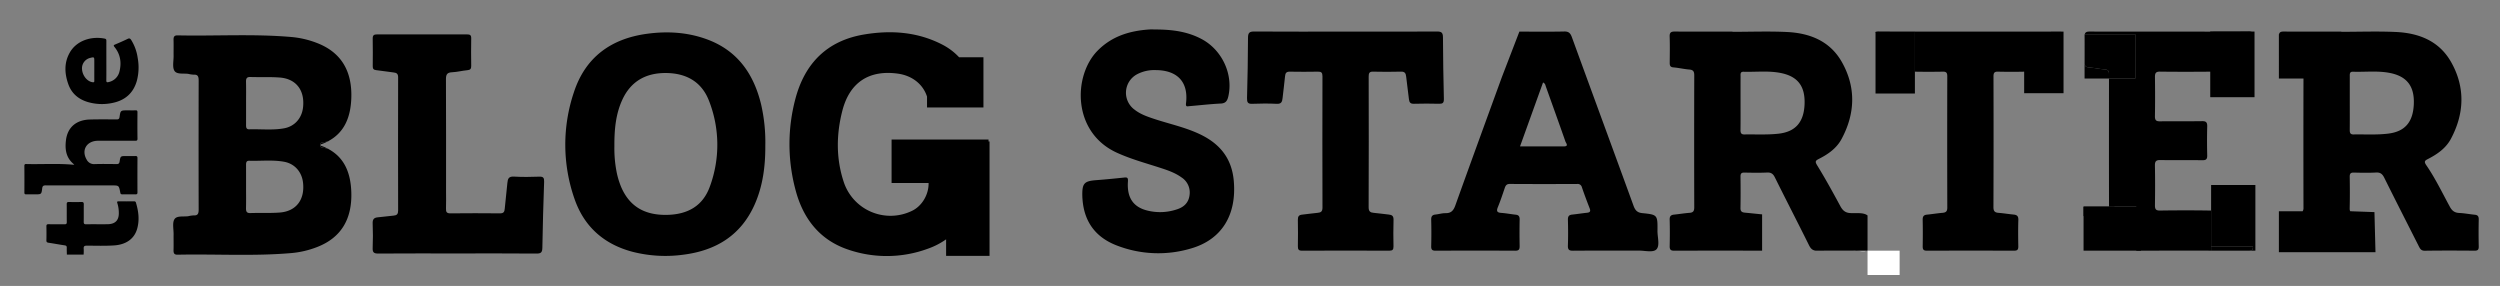 <svg id="Layer_1" data-name="Layer 1" xmlns="http://www.w3.org/2000/svg" viewBox="0 0 1449.485 165.767"><rect x="0" y="0" width="1449.485" height="165.767" fill="#808080" stroke="none"/><defs><style>.cls-1{fill:none;}.cls-2{fill:#fff;}</style></defs><title>the-blog-starter</title><g id="lUmlHr"><path d="M38.769,147.603c-.024-1.325-.097-2.651-.056-3.974.028-.892-.292-1.242-1.244-1.38-3.078-.446-6.134-1.038-9.212-1.489-.962-.141-1.389-.401-1.36-1.426.076-2.706.062-5.416.006-8.122-.019-.941.292-1.232,1.275-1.215,3.06.054,6.122-.022,9.181.041,1.08.022,1.374-.324,1.358-1.324-.055-3.425.011-6.853-.04-10.278-.015-1.0.3-1.357,1.373-1.327,2.366.066,4.737.08,7.101-.004,1.203-.043,1.445.418,1.429,1.448-.052,3.315.02,6.632-.041,9.946-.02,1.079.175,1.573,1.483,1.546,4.098-.083,8.2.006,12.299-.046,4.42-.057,6.58-2.188,6.568-6.4a18.963,18.963,0,0,0-.877-5.882c-.232-.709-.096-.994.742-.986q4.504.046,9.008-.001a.969.969,0,0,1,1.071.822c1.511,5.014,2.134,10.083.66,15.192-1.652,5.726-6.392,9.085-13.289,9.543-5.248.349-10.507.167-15.76.135-1.546-.01-2.058.42-1.911,1.874a26.551,26.551,0,0,1-.056,3.307Z"/><path d="M43.081,95.425c-4.929-3.862-5.478-8.941-4.83-14.176.925-7.471,5.983-11.74,13.865-11.959,5.139-.143,10.286-.083,15.428-.047,1.137.008,1.611-.277,1.774-1.425.547-3.845.599-3.839,4.718-3.838,1.503,0,3.007.05,4.507-.017.937-.042,1.164.296,1.159,1.143-.034,5.088-.067,10.176.018,15.263.022,1.306-.664,1.246-1.59,1.245q-10.142-.021-20.284-.007c-.347,0-.694-.002-1.04.001-6.551.061-9.778,5.378-6.584,10.892A4.743,4.743,0,0,0,54.809,95.144c4.215-.122,8.437-.076,12.654-.01,1.213.019,1.702-.282,1.891-1.502.489-3.161.565-3.15,3.845-3.15,1.734,0,3.469.041,5.2-.016.937-.031,1.313.197,1.307,1.181q-.062,9.954-.005,19.909c.004.87-.297,1.153-1.196,1.137-2.484-.044-4.97-.039-7.454-.001-.776.012-1.204-.23-1.29-.975-.013-.11-.043-.217-.064-.326-.771-3.894-.771-3.894-4.884-3.894-12.714,0-25.427.019-38.141-.027-1.387-.005-2.025.225-2.204,1.723-.417,3.498-.52,3.486-4.207,3.486-1.676-0-3.353-.03-5.027.01-.827.02-1.1-.273-1.096-1.06.027-5.143.05-10.287-.012-15.429-.015-1.275.774-1.104,1.569-1.087,8.892.184,17.796-.42,26.678.385A4.816,4.816,0,0,0,43.081,95.425Z"/><path d="M61.665,35.258c0,3.76.037,7.521-.023,11.28-.017,1.095.287,1.325,1.38,1.03a8.075,8.075,0,0,0,6.192-5.9c1.35-5.186.674-10.113-2.833-14.441-.71-.877-.471-1.082.407-1.453,2.426-1.027,4.849-2.072,7.209-3.229,1.045-.512,1.534-.2,2.064.624a26.599,26.599,0,0,1,3.771,10.415A30.34,30.34,0,0,1,79.285,47.065c-2.034,6.91-6.748,11.142-14.107,12.627a29.225,29.225,0,0,1-14.209-.516c-5.554-1.632-9.473-5.058-11.345-10.323-2.213-6.224-2.546-12.51.889-18.472,3.91-6.787,12.28-9.552,20.191-7.99.968.191.97.722.967,1.421C61.658,27.627,61.665,31.442,61.665,35.258Zm-6.989,5.412q0-2.737-0-5.475c-.001-2.087-.14-2.189-2.23-1.664a6.219,6.219,0,0,0-4.876,6.745c.342,3.818,3.184,7.132,6.297,7.418.835.077.809-.36.809-.886Q54.671,43.739,54.676,40.67Z"/></g><rect x="1087.42" y="18.509" width="22.825" height="35.716"/><rect x="1208.035" y="119.797" width="33.264" height="25.527"/><rect x="1281.488" y="18.29" width="25.669" height="38.065"/><path class="cls-1" d="M976.679,145.336H1018.228Q997.453,145.274,976.679,145.336Z"/><path class="cls-1" d="M1048.82,142.133c-6.5-13.13-13.245-26.126-19.75-39.253-1.074-2.166-2.25-2.946-4.536-2.844-4.393.195-8.801.118-13.201.029-1.66-.034-2.22.578-2.201,2.303.068,6.07.104,12.143-.017,18.211-.045,2.242,1.098,2.588,2.765,2.739,4.382.396,8.754.919,13.139,1.268,1.754.14,2.349.88,2.312,2.727q-.153,7.646.001,15.296c.04,1.901-.448,2.663-2.243,2.727H1052.756C1050.863,145.132,1049.813,144.139,1048.82,142.133Z"/><path class="cls-1" d="M1121.154,145.336h43.049Q1142.679,145.268,1121.154,145.336Z"/><path class="cls-1" d="M1056.377,145.336h19.931a12.586,12.586,0,0,0-1.305-.061C1068.796,145.364,1062.584,145.233,1056.377,145.336Z"/><path class="cls-1" d="M1082.404,145.336h.384v-.211A2.998,2.998,0,0,1,1082.404,145.336Z"/><path class="cls-1" d="M386.027,42.329c-11.561-.054-20.374,4.779-25.323,15.746-3.721,8.243-4.545,17.026-4.485,26.71a70.924,70.924,0,0,0,1.199,14.453,45.593,45.593,0,0,0,2.67,9.043c4.689,11.044,13.17,16.366,25.972,16.307,12.78-.059,21.621-5.315,25.609-16.702a69.855,69.855,0,0,0-.613-49.487C406.7,47.162,397.597,42.383,386.027,42.329Z"/><path class="cls-1" d="M145.144,123.536c5.679-.188,11.383.122,17.041-.307,9.534-.723,14.609-7.44,13.516-17.306-.695-6.268-4.854-11.02-10.971-12.132-6.695-1.218-13.473-.38-20.211-.586-1.717-.052-1.862,1.09-1.857,2.469.015,4.28.006,8.56.006,12.84-.004,4.028.063,8.058-.032,12.084C142.589,122.571,142.979,123.607,145.144,123.536Z"/><path class="cls-1" d="M896.111,49.71a2.466,2.466,0,0,0-1.462-1.896c-4.409,12.243-8.815,24.48-13.345,37.06,8.765,0,17.086-.01,25.408.005,3.032.005,1.232-1.927.908-2.853C903.838,71.233,899.955,60.479,896.111,49.71Z"/><path class="cls-1" d="M162.188,44.952c-5.658-.429-11.363-.12-17.041-.307-2.166-.071-2.555.965-2.509,2.939.096,4.026.029,8.055.032,12.084,0,4.28.01,8.56-.006,12.84-.005,1.379.14,2.521,1.857,2.469,6.738-.206,13.516.632,20.211-.585,6.117-1.112,10.276-5.864,10.971-12.132C176.797,52.392,171.721,45.675,162.188,44.952Z"/><path class="cls-1" d="M1011.436,77.955c6.592-.125,13.201.292,19.773-.448,9.767-1.1,14.618-6.63,15.063-16.947.449-10.387-3.773-16.161-13.572-18.192-7.211-1.495-14.537-.552-21.81-.766-2.047-.06-1.722,1.493-1.728,2.772-.021,4.974-.008,9.947-.008,14.921,0,5.338.043,10.676-.024,16.012C1009.109,77.079,1009.525,77.991,1011.436,77.955Z"/><path class="cls-1" d="M1386.025,42.383c-7.211-1.508-14.537-.552-21.808-.793-1.98-.065-1.831,1.331-1.831,2.683q.001,7.642-0,15.285c0,5.216.031,10.433-.018,15.649-.016,1.666.202,2.782,2.204,2.745,6.708-.123,13.438.341,20.118-.482,9.74-1.2,14.404-6.708,14.828-17.174C1399.926,50.185,1395.646,44.396,1386.025,42.383Z"/><path d="M1220.469,40.28c-3.112-.252-6.192-.95-9.304-1.19-1.928-.149-2.554-.893-2.509-2.895.113-4.977.16-9.964-.015-14.938a5.168,5.168,0,0,1,.116-1.41h-.133V45.517h14.163q.002-1.263.002-2.525C1222.792,41.173,1222.282,40.427,1220.469,40.28Z"/><path d="M1208.035,119.797v5.587a5.256,5.256,0,0,1,3.407-1.06c3.8-.24,7.575-.712,11.372-.988,2.192-.159,3.141-.822,3.136-2.726-.001-.271-0-.542-.001-.813h-17.914Z"/><path d="M409.947,22.824c-11.39-4.196-23.221-4.856-35.135-3.194-20.51,2.862-35.365,13.495-42.028,33.743a95.051,95.051,0,0,0,.285,61.845c5.619,16.357,17.3,26.475,33.775,30.801a76.82,76.82,0,0,0,29.652,1.61c18.631-2.428,33.06-11.139,41.017-28.983,4.873-10.927,6.281-22.591,6.214-34.376A98.149,98.149,0,0,0,441.324,60.684C437.047,42.823,427.543,29.306,409.947,22.824Zm1.722,85.063c-3.988,11.387-12.829,16.643-25.609,16.702-12.803.059-21.283-5.263-25.972-16.307a45.593,45.593,0,0,1-2.67-9.043,70.924,70.924,0,0,1-1.199-14.453c-.06-9.685.765-18.467,4.485-26.71,4.95-10.967,13.763-15.8,25.323-15.746,11.57.054,20.673,4.833,25.029,16.071A69.855,69.855,0,0,1,411.669,107.887Z"/><path d="M312.746,102.423c-4.912.164-9.845.271-14.744-.033-2.988-.186-3.615,1.16-3.827,3.68-.417,4.955-1.098,9.887-1.517,14.842-.158,1.874-.611,2.809-2.737,2.787q-14.389-.148-28.78.002c-2.164.024-2.625-.834-2.555-2.781.118-3.274.031-6.555.031-9.833,0-21.733.049-43.466-.06-65.199-.014-2.793.77-3.867,3.559-3.996,2.978-.138,5.921-.918,8.9-1.196,1.696-.158,2.212-.828,2.187-2.495-.081-5.341-.092-10.685.003-16.025.033-1.848-.76-2.225-2.367-2.222q-26.083.052-52.166-.006c-1.752-.004-2.624.387-2.585,2.403.105,5.34.065,10.684.018,16.026-.013,1.482.465,2.142,2.014,2.3,3.335.34,6.641.975,9.976,1.322,1.836.191,2.737.726,2.732,2.855q-.094,38.609-.001,77.219c.005,2.041-.719,2.791-2.636,2.94-2.985.233-5.95.74-8.935.963-2.318.173-3.308,1.048-3.196,3.596.207,4.726.197,9.473.005,14.2-.104,2.569.716,3.253,3.219,3.234,15.349-.112,30.7-.056,46.05-.056,15.23 0,30.461-.073,45.69.068,2.707.025,3.386-.742,3.428-3.425.2-12.745.583-25.488,1.021-38.228C315.544,103.178,315.052,102.346,312.746,102.423Z"/><path d="M1362.704,122.474c-.38-.445-.39-1.106-.365-2.135.142-5.945.111-11.898.014-17.846-.032-1.969.681-2.476,2.44-2.433,4.283.104,8.578.201,12.852-.032,2.466-.135,3.657.849,4.758,3.067,6.566,13.23,13.289,26.375,19.942,39.558.771,1.528,1.416,2.753,3.534,2.72,9.611-.149,19.226-.103,28.839-.032,1.751.013,2.479-.444,2.438-2.423q-.161-7.827.003-15.66c.039-1.866-.621-2.597-2.315-2.761-2.996-.29-5.973-.884-8.971-1.017-2.584-.115-4.13-1.17-5.442-3.575-4.421-8.099-8.426-16.481-13.641-24.061-1.493-2.169-.922-2.709.855-3.621,5.382-2.76,10.425-6.195,13.392-11.757,7.816-14.653,8.337-29.798.202-44.318-7.018-12.526-18.954-17.001-32.146-17.607-10.519-.483-21.074-.098-31.614-.098v-.114c-11.119,0-22.238.043-33.357-.039-1.594-.012-2.463.3-2.734,1.557h-.105V45.517h14.259q-.083,37.472.003,74.943a3.307,3.307,0,0,1-.488,2.013h-13.774v23.732h56.009l-.6-23.225m22.827-62.685c-.424,10.466-5.088,15.974-14.828,17.174-6.68.823-13.41.359-20.118.482-2.001.037-2.219-1.079-2.204-2.745.049-5.216.018-10.432.018-15.649q.001-7.642 0-15.285c-0-1.352-.149-2.748,1.831-2.683,7.272.24,14.597-.716,21.808.793C1395.646,44.396,1399.926,50.185,1399.516,60.296Z"/><path d="M952.237,123.574c-2.874-.291-4.123-1.528-5.113-4.247-11.869-32.612-23.882-65.166-35.757-97.775-.876-2.406-1.919-3.351-4.448-3.29-7.64.187-18.346.068-25.991.068L870.795,44.665c-9.02,24.801-18.098,49.578-26.995,74.427-1.096,3.062-2.527,4.554-5.679,4.502-1.943-.032-3.888.589-5.844.792-1.817.189-2.53,1.004-2.477,3.023q.2,7.644.003,15.296c-.052,2.099.634,2.652,2.574,2.643q23.107-.109,46.215.006c2.094.012,2.511-.848,2.479-2.774-.086-5.098-.098-10.2.006-15.297.038-1.838-.587-2.636-2.293-2.815-2.763-.291-5.506-.821-8.272-1.028-2.239-.167-3.13-.751-2.087-3.288,1.508-3.668,2.76-7.455,4.039-11.223.518-1.527,1.201-2.293,2.944-2.281,12.972.086,25.945.064,38.917.022a2.507,2.507,0,0,1,2.85,1.916c1.399,4.107,2.931,8.168,4.503,12.207.681,1.749.164,2.384-1.52,2.558-2.879.296-5.74.777-8.619,1.065-1.834.184-2.526.993-2.472,3.008.134,4.974.166,9.96-.009,14.931-.086,2.451.734,3.02,2.947,3.002,12.74-.099,25.482-.029,38.223-.06,3.459-.008,8.117,1.222,10.062-.622,2.253-2.137.669-7.103.707-10.834C961.093,124.613,961.044,124.464,952.237,123.574ZM906.712,84.878c-8.321-.015-16.643-.005-25.408-.005,4.53-12.58,8.936-24.816,13.345-37.06a2.466,2.466,0,0,1,1.462,1.896c3.843,10.769,7.727,21.523,11.508,32.316C907.944,82.952,909.744,84.884,906.712,84.878Z"/><path d="M1208.653,142.438a3.139,3.139,0,0,0,.545,2.31V125.384a3.674,3.674,0,0,0-.565,2.482C1208.841,132.715,1208.779,137.583,1208.653,142.438Z"/><path d="M1281.987,142.988V122.079q-14.825-.234-29.654-.006c-2.36.033-2.944-.791-2.911-3.109.109-7.651.139-15.307-.013-22.956-.052-2.617.811-3.25,3.177-3.21,8.109.137,16.222-.008,24.333.094,2.05.026,2.871-.507,2.811-2.821q-.216-8.375,0-16.76c.063-2.415-.705-3.097-2.971-3.061-8.11.13-16.223-.021-24.333.097-2.203.032-3.058-.54-3.013-3.013.136-7.528.106-15.062.015-22.592-.027-2.236.434-3.245,2.87-3.212,9.895.134,19.792.107,29.688.021V18.702h23.973a4.875,4.875,0,0,0-2.505-.426c-15.179.108-30.359.053-45.539.054-15.412 0-30.823.034-46.235-.039-1.647-.008-2.61.267-2.924,1.558h29.278V45.517h-15.248q-.056,37.14.008,74.28H1238.608v25.529q32.604-.03,65.209.01c.148 0.0.281-.006.415-.012h-22.245Z"/><path d="M1238.034,19.848h-29.278a5.168,5.168,0,0,0-.116,1.41c.175,4.973.127,9.96.015,14.938-.045,2.002.581,2.746,2.509,2.895,3.112.24,6.192.938,9.304,1.19,1.812.147,2.322.892,2.319,2.711q-.002,1.263-.002,2.525h15.248Z"/><path d="M695.071,77.53c-8.518-3.926-17.602-5.803-26.389-8.753-3.819-1.282-7.628-2.635-10.918-5.229A12.139,12.139,0,0,1,659.265,43.059a21.343,21.343,0,0,1,10.665-2.416c12.403.013,19.259,6.607,17.713,19.243-.279,2.283.888,1.748,1.883,1.666,6.087-.5,12.163-1.225,18.256-1.513,2.784-.132,3.791-1.47,4.409-4.205,2.876-12.725-3.567-26.762-15.364-33.118C688.561,18.262,679.677,17.173,670.626,17.098c-1.554,0-3.114-.098-4.661.016-10.977.811-21.193,3.783-29.558,12.235C622.176,43.726,621.509,76.618,647.509,88.517c8.121,3.717,16.614,6.005,25.001,8.727,4.36,1.415,8.72,2.859,12.561,5.643a10.392,10.392,0,0,1,4.638,10.149c-.508,4.361-3.142,6.858-6.753,8.144a30.508,30.508,0,0,1-17.412.975c-8.452-1.965-12.239-7.51-11.575-16.932.15-2.122-.356-2.471-2.065-2.292-5.413.569-10.83,1.11-16.254,1.516-7.239.543-8.373,1.869-8.1,9.949.012.364.052.726.078,1.09.999,13.923,8.398,22.43,19.863,26.835a66.379,66.379,0,0,0,42.933,1.769c17.848-5.105,26.696-19.349,24.906-39.31C714.078,90.818,706.249,82.683,695.071,77.53Z"/><path d="M837.153,57.354c-.285-11.897-.485-23.798-.53-35.699-.01-2.786-.928-3.399-3.436-3.383-17.609.108-35.219.058-52.829.058-17.726-0-35.451.051-53.176-.056-2.623-.016-3.591.608-3.597,3.579-.025,11.657-.259,23.315-.564,34.968-.065,2.463.433,3.471,2.99,3.364,4.742-.199,9.505-.223,14.245.01,2.524.124,3.155-1.028,3.369-3.299.398-4.225,1.082-8.422,1.433-12.65.166-2.006.858-2.726,2.778-2.692q8.165.145,16.334-.004c1.94-.039,2.586.581,2.581,2.674q-.089,38.073.01,76.146c.007,2.331-.951,2.869-2.844,3.031-2.998.256-5.976.762-8.972,1.048-1.871.178-2.502,1.076-2.458,3.045.115,5.098.092,10.201.012,15.301-.028,1.818.449,2.556,2.331,2.549q25.371-.096,50.744-.001c1.844.007,2.394-.653,2.362-2.514-.087-5.099-.147-10.205.025-15.3.078-2.304-.889-2.951-2.78-3.13-2.882-.274-5.746-.758-8.63-.984-2.048-.16-3.039-.776-3.03-3.273q.132-37.89.026-75.781c-.003-1.932.4-2.859,2.484-2.812,5.443.123,10.892.138,16.333-.008,2.216-.059,2.726,1.057,2.935,3.012.463,4.34,1.111,8.658,1.592,12.996.21,1.893.925,2.681,2.873,2.624,4.862-.143,9.732-.132,14.595-.006C836.401,60.22,837.21,59.71,837.153,57.354Z"/><path d="M1194.825,18.318l.632-.046q-5.542.034-11.084.046H1173.6v.018q-15.486.011-30.972-.007c-17.726-0-35.451.051-53.176-.056a4.875,4.875,0,0,0-2.419.429h22.99v22.855c.029 0.0.053-.003.083-.003q8.165.145,16.334-.004c1.94-.039,2.586.581,2.581,2.674q-.089,38.073.009,76.146c.007,2.331-.951,2.869-2.844,3.031-2.998.256-5.976.762-8.973,1.048-1.871.178-2.502,1.076-2.458,3.046.115,5.098.092,10.201.012,15.301-.028,1.765.434,2.506,2.182,2.541h4.204q21.524-.068,43.049,0h3.781c1.721-.03,2.251-.699,2.22-2.507-.087-5.099-.147-10.205.025-15.3.078-2.304-.889-2.95-2.78-3.13-2.882-.274-5.746-.758-8.63-.984-2.048-.16-3.039-.777-3.03-3.274q.132-37.89.026-75.781c-.003-1.932.401-2.859,2.484-2.812,5.098.115,10.202.129,15.3.011V54.034h22.825v-35.716Z"/><path d="M573.14,82.002V80.91H516.932V106.091H538.386c.162,6.644-3.822,13.488-9.788,16.236a28.535,28.535,0,0,1-39.506-17.135c-4.395-13.499-4.203-27.315-.716-40.945,4.233-16.549,15.623-23.896,32.334-21.532,8.212,1.162,14.479,6.159,16.775,13.306v6.304h32.709V33.216H556.089a35.642,35.642,0,0,0-9.574-7.266c-14.426-7.51-29.865-8.579-45.563-5.948C479.641,23.573,466.576,36.642,461.119,57.479a102.149,102.149,0,0,0,.196,52.917c4.356,16.305,13.827,28.555,30.003,34.166a68.955,68.955,0,0,0,46.591-.34,42.807,42.807,0,0,0,10.638-5.463v9.607H573.728V82.002Z"/><path d="M190.75,86.429c-.202-.058-.401-.118-.605-.174.11.058.221.115.329.174Z"/><path d="M115.134,86.429h.003c-0-.461-.002-.922-.002-1.382C115.136,85.507,115.134,85.968,115.134,86.429Z"/><path d="M187.263,82.53c-.663.149-1.569.125-1.612,1.095a1.01,1.01,0,0,0,.085.468c.23-.535.93-.598,1.442-.798a29.491,29.491,0,0,0,2.975-1.373c-.267.073-.518.158-.789.227C188.674,82.324,187.958,82.374,187.263,82.53Z"/><path d="M190.748,81.752h-.271c-.107.058-.215.114-.323.171C190.354,81.868,190.549,81.809,190.748,81.752Z"/><path d="M115.132,81.752c-0,1.098.004,2.196.004,3.295 0-1.098.004-2.196.004-3.295Z"/><path d="M187.266,85.65c.694.156,1.411.206,2.1.381.268.068.516.152.779.224a29.493,29.493,0,0,0-2.97-1.369c-.51-.199-1.207-.263-1.439-.792a1.013,1.013,0,0,0-.082.462C185.696,85.526,186.602,85.501,187.266,85.65Z"/><path d="M190.474,86.429c-.109-.059-.219-.116-.329-.174-.263-.072-.511-.156-.779-.224-.689-.175-1.406-.225-2.1-.381-.663-.149-1.569-.125-1.612-1.095a1.335,1.335,0,0,0-.002-.931c.043-.97.949-.946,1.612-1.095.694-.156,1.411-.206,2.101-.381.271-.069.523-.154.789-.227.108-.057.217-.113.323-.171C199.613,76.81,203.303,68.068,203.686,56.87c.544-15.908-6.078-26.66-20.001-31.982a53.862,53.862,0,0,0-14.538-3.415c-22.03-1.932-44.107-.495-66.158-.963-1.947-.041-2.428.824-2.37,2.689.094,3.023-.011,6.053.031,9.079.042,3.012-.835,6.759.521,8.83,1.409,2.152,5.23,1.319,8.008,1.723a16.288,16.288,0,0,0,3.164.465c2.473-.143,2.847,1.206,2.842,3.482q-.039,17.487-.045,34.975c-0,1.098-.004,2.196-.004,3.295 0.0.461.002.922.002,1.382q.006,17.487.045,34.975c.005,2.276-.369,3.625-2.842,3.482a16.292,16.292,0,0,0-3.164.465c-2.778.404-6.599-.43-8.008,1.723-1.356,2.071-.479,5.818-.521,8.83-.042,3.026.063,6.056-.031,9.079-.058,1.865.423,2.73,2.37,2.689,22.051-.468,44.129.969,66.158-.963a53.864,53.864,0,0,0,14.538-3.415c13.923-5.322,20.545-16.074,20.001-31.982C203.301,100.113,199.611,91.371,190.474,86.429ZM145.147,44.645c5.679.188,11.383-.122,17.041.307,9.534.723,14.609,7.44,13.516,17.306-.695,6.268-4.854,11.02-10.971,12.132-6.695,1.218-13.473.38-20.211.585-1.717.052-1.862-1.09-1.857-2.469.015-4.28.006-8.56.006-12.84-.004-4.028.063-8.058-.032-12.084C142.591,45.61,142.981,44.574,145.147,44.645Zm17.039,78.584c-5.658.429-11.363.12-17.041.307-2.166.071-2.555-.965-2.509-2.939.096-4.026.029-8.055.032-12.084,0-4.28.01-8.56-.006-12.84-.005-1.379.14-2.521,1.857-2.469,6.738.206,13.516-.632,20.211.586,6.117,1.112,10.276,5.864,10.971,12.132C176.795,115.789,171.719,122.506,162.186,123.229Z"/><path d="M1281.987,122.079v20.91h24.317c-.033,1.845-.685,2.275-2.071,2.336h3.424V107.259h-25.669Z"/><path d="M1306.303,142.988h-24.317v2.336h22.245C1305.619,145.263,1306.271,144.833,1306.303,142.988Z"/><path class="cls-2" d="M1082.404,145.336h-6.095C1078.443,145.53,1080.791,146.072,1082.404,145.336Z"/><path class="cls-2" d="M1024.819,145.349c.099 0.0.179-.01.271-.013H1018.228C1020.425,145.343,1022.622,145.34,1024.819,145.349Z"/><path class="cls-2" d="M1053.811,145.379c.855-.025,1.711-.029,2.567-.043H1052.756A7.611,7.611,0,0,0,1053.811,145.379Z"/><path class="cls-2" d="M973.857,145.336v.005c.941-.003,1.881-.003,2.822-.005Z"/><path class="cls-2" d="M1121.154,145.336h-4.204c.052.001.094.008.149.008C1118.451,145.339,1119.802,145.34,1121.154,145.336Z"/><path class="cls-2" d="M1167.842,145.343c.052 0.0.093-.006.143-.007h-3.781C1165.416,145.34,1166.629,145.338,1167.842,145.343Z"/><rect class="cls-2" x="1082.788" y="145.336" width="18.605" height="14.105"/><path class="cls-1" d="M1032.701,42.367c-7.211-1.495-14.537-.552-21.81-.766-2.047-.06-1.722,1.493-1.728,2.772-.021,4.974-.008,9.947-.008,14.921,0,5.338.043,10.676-.024,16.012-.022,1.771.393,2.684,2.305,2.647,6.592-.125,13.201.292,19.773-.448,9.767-1.1,14.618-6.63,15.063-16.947C1046.722,50.172,1042.5,44.399,1032.701,42.367Z"/><path d="M1072.867,123.543c-2.966-.154-4.497-1.513-5.881-4.074-4.274-7.91-8.597-15.805-13.301-23.436-1.384-2.246-1.256-2.826.829-3.877,5.289-2.667,10.236-6.064,13.169-11.487,7.971-14.741,8.497-29.985.259-44.624-6.968-12.382-18.797-16.855-31.853-17.49-10.517-.512-21.074-.104-31.613-.104l-0-.122c-11.119,0-22.238.042-33.357-.038-2.095-.015-3.159.365-3.065,2.938.18,4.971.08,9.954.037,14.931-.014,1.601.097,2.742,2.095,2.907,3.109.257,6.182,1.003,9.291,1.253,2.227.179,2.852,1.104,2.845,3.41q-.112,38.245-.004,76.489c.006,2.178-.664,3.021-2.698,3.173-2.999.224-5.977.728-8.971,1.036-1.747.18-2.646.805-2.586,2.924.144,5.095.12,10.199.009,15.296-.044,2.034.555,2.705,2.544,2.698,1.081-.004,2.162-.003,3.243-.006v-.005h2.822q20.774-.062,41.549,0h3.431V124.289c-3.26-.311-6.517-.676-9.778-.971-1.667-.151-2.81-.496-2.765-2.739.121-6.068.085-12.141.017-18.211-.019-1.725.541-2.337,2.201-2.303,4.4.089,8.807.166,13.201-.029,2.286-.101,3.462.678,4.536,2.844,6.505,13.127,13.25,26.123,19.75,39.253.993,2.005,2.043,2.998,3.936,3.203h3.621c6.206-.103,12.418.028,18.626-.061a12.586,12.586,0,0,1,1.305.061h6.095a2.998,2.998,0,0,0,.384-.211V124.93C1080.435,123.057,1076.202,123.717,1072.867,123.543Zm-26.594-62.983c-.446,10.317-5.296,15.847-15.063,16.947-6.572.74-13.181.323-19.773.448-1.912.036-2.327-.876-2.305-2.647.067-5.337.024-10.675.024-16.012-.001-4.974-.013-9.947.008-14.921.005-1.279-.319-2.832,1.728-2.772,7.273.214,14.599-.729,21.81.766C1042.5,44.399,1046.722,50.172,1046.273,60.56Z"/></svg>
